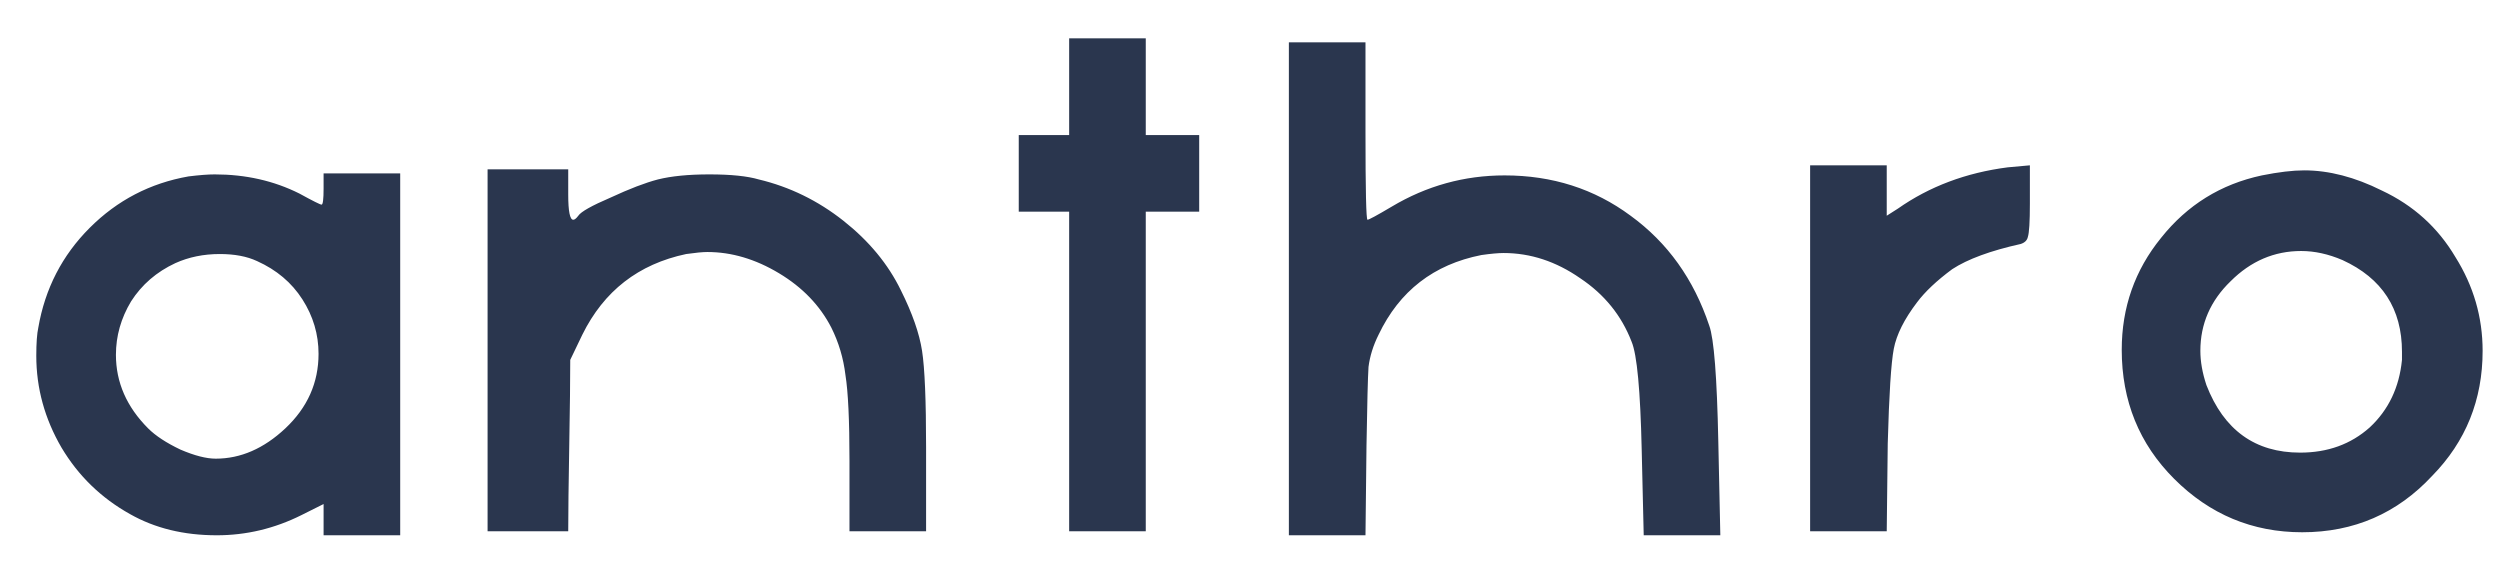 <svg width="62" height="14" viewBox="0 0 62 14" fill="none" xmlns="http://www.w3.org/2000/svg">
<path d="M6.375 6.475C6.125 6.358 5.817 6.3 5.45 6.3C5.05 6.3 4.683 6.375 4.35 6.525C3.883 6.742 3.517 7.058 3.25 7.475C3 7.892 2.875 8.333 2.875 8.8C2.875 9.483 3.142 10.092 3.675 10.625C3.858 10.808 4.125 10.983 4.475 11.15C4.825 11.3 5.117 11.375 5.35 11.375C5.967 11.375 6.542 11.125 7.075 10.625C7.625 10.108 7.9 9.492 7.9 8.775C7.9 8.292 7.767 7.842 7.5 7.425C7.233 7.008 6.858 6.692 6.375 6.475ZM4.675 4.375C4.942 4.342 5.158 4.325 5.325 4.325C6.092 4.325 6.792 4.483 7.425 4.8C7.758 4.983 7.942 5.075 7.975 5.075C8.008 5.075 8.025 4.942 8.025 4.675V4.3H9.925V13.275H8.025V12.5L7.475 12.775C6.808 13.108 6.108 13.275 5.375 13.275C4.558 13.275 3.842 13.1 3.225 12.75C2.508 12.35 1.942 11.8 1.525 11.1C1.108 10.383 0.9 9.625 0.9 8.825C0.9 8.508 0.917 8.275 0.95 8.125C1.117 7.158 1.542 6.333 2.225 5.65C2.908 4.967 3.725 4.542 4.675 4.375ZM12.092 13.175V4.2H14.092V4.825C14.092 5.242 14.134 5.45 14.217 5.45C14.251 5.45 14.292 5.417 14.342 5.35C14.409 5.25 14.675 5.1 15.142 4.9C15.609 4.683 16 4.533 16.317 4.45C16.651 4.367 17.076 4.325 17.592 4.325C18.125 4.325 18.534 4.367 18.817 4.45C19.584 4.633 20.284 4.975 20.917 5.475C21.55 5.975 22.026 6.55 22.342 7.2C22.625 7.767 22.8 8.267 22.867 8.7C22.934 9.133 22.967 9.933 22.967 11.1V13.175H21.067V11.425C21.067 10.425 21.034 9.717 20.967 9.3C20.917 8.883 20.8 8.492 20.617 8.125C20.334 7.575 19.901 7.125 19.317 6.775C18.734 6.425 18.142 6.25 17.542 6.25C17.425 6.25 17.25 6.267 17.017 6.3C15.834 6.55 14.976 7.217 14.442 8.3L14.142 8.925C14.142 9.408 14.134 10.125 14.117 11.075C14.101 12.008 14.092 12.708 14.092 13.175H12.092ZM26.515 3.35V0.95H28.415V3.35H29.74V5.25H28.415V13.175H26.515V5.25H25.265V3.35H26.515ZM31.964 13.275V1.05H33.864V3.25C33.864 4.717 33.881 5.45 33.914 5.45C33.948 5.45 34.148 5.342 34.514 5.125C35.381 4.608 36.314 4.35 37.314 4.35C38.498 4.35 39.539 4.683 40.439 5.35C41.356 6.017 42.006 6.925 42.389 8.075C42.506 8.392 42.581 9.35 42.614 10.95L42.664 13.275H40.764L40.714 11.15C40.681 9.683 40.598 8.792 40.464 8.475C40.214 7.825 39.789 7.3 39.189 6.9C38.589 6.483 37.956 6.275 37.289 6.275C37.156 6.275 36.973 6.292 36.739 6.325C35.556 6.558 34.706 7.217 34.189 8.3C34.056 8.567 33.973 8.833 33.939 9.1C33.923 9.35 33.906 10 33.889 11.05L33.864 13.275H31.964ZM44.891 13.175V4.1H46.791V5.35L47.066 5.175C47.849 4.625 48.758 4.283 49.791 4.15L50.341 4.1V5.05C50.341 5.5 50.324 5.775 50.291 5.875C50.274 5.958 50.216 6.017 50.116 6.05C49.366 6.217 48.799 6.425 48.416 6.675C48.033 6.958 47.741 7.233 47.541 7.5C47.224 7.917 47.033 8.3 46.966 8.65C46.899 9 46.849 9.783 46.816 11L46.791 13.175H44.891ZM58.094 6.45C57.744 6.3 57.402 6.225 57.069 6.225C56.402 6.225 55.819 6.475 55.319 6.975C54.819 7.458 54.569 8.033 54.569 8.7C54.569 8.967 54.619 9.25 54.719 9.55C55.152 10.667 55.927 11.225 57.044 11.225C57.727 11.225 58.302 11.017 58.769 10.6C59.235 10.167 59.502 9.608 59.569 8.925V8.725C59.569 7.658 59.077 6.9 58.094 6.45ZM56.094 4.35C56.51 4.267 56.86 4.225 57.144 4.225C57.76 4.225 58.402 4.392 59.069 4.725C59.852 5.092 60.46 5.642 60.894 6.375C61.344 7.092 61.569 7.867 61.569 8.7C61.569 9.917 61.152 10.95 60.319 11.8C59.452 12.733 58.377 13.2 57.094 13.2C55.86 13.2 54.802 12.758 53.919 11.875C53.052 11.008 52.619 9.942 52.619 8.675C52.619 7.625 52.944 6.7 53.594 5.9C54.244 5.083 55.077 4.567 56.094 4.35Z" fill="#2A364E"/>
</svg>

